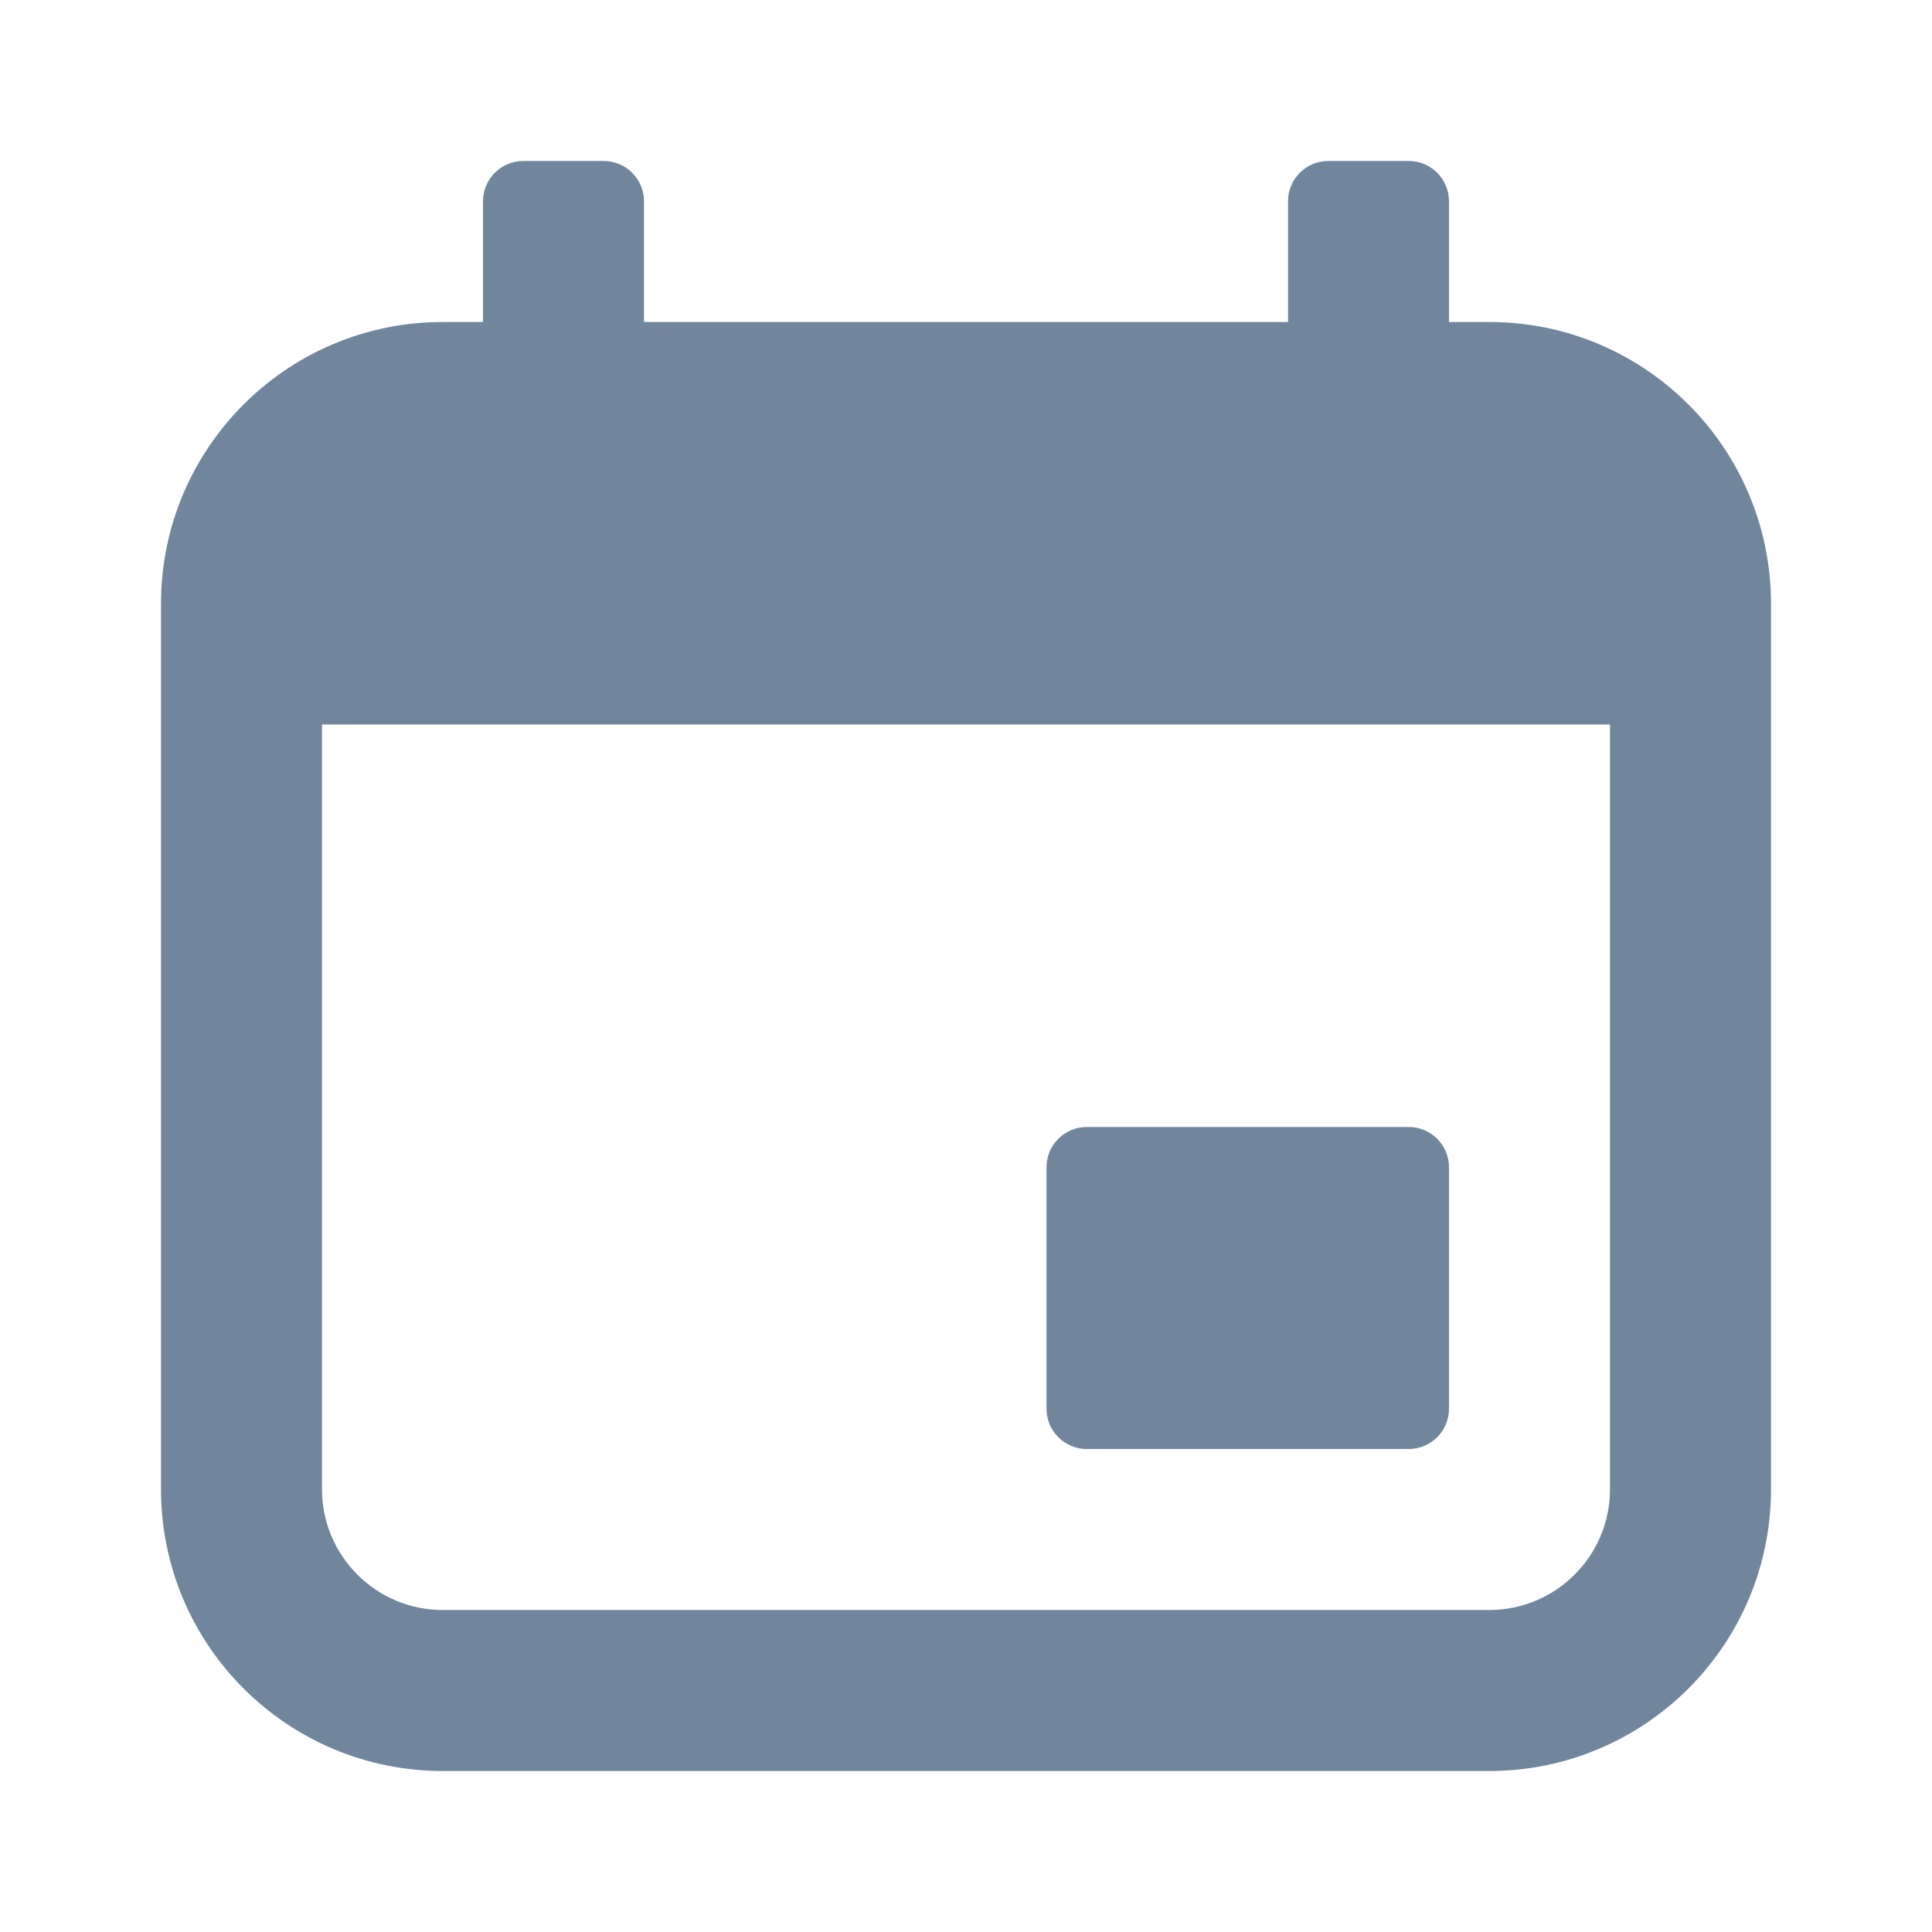 <svg width="24" height="24" viewBox="0 0 24 24" fill="none" xmlns="http://www.w3.org/2000/svg">
<path fill-rule="evenodd" clip-rule="evenodd" d="M6 2.5C6 2.224 6.224 2 6.5 2H7.5C7.776 2 8 2.224 8 2.5V4H16V2.5C16 2.224 16.224 2 16.5 2H17.5C17.776 2 18 2.224 18 2.5V4H18.5C20.433 4 22 5.567 22 7.5V18.5C22 20.433 20.433 22 18.5 22H5.5C3.567 22 2 20.433 2 18.5V7.5C2 5.567 3.567 4 5.5 4H6V2.5ZM4 18.5V9H20V18.5C20 19.328 19.328 20 18.5 20H5.5C4.672 20 4 19.328 4 18.5ZM13.5 14C13.224 14 13 14.224 13 14.5V17.5C13 17.776 13.224 18 13.5 18H17.5C17.776 18 18 17.776 18 17.5V14.5C18 14.224 17.776 14 17.5 14H13.5Z" fill="#71869D"/>
</svg>
